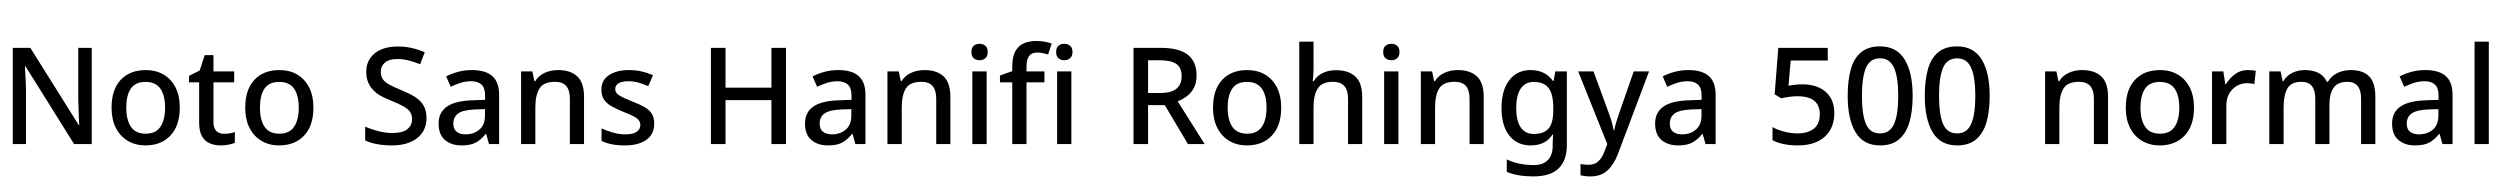 <svg xmlns="http://www.w3.org/2000/svg" xmlns:xlink="http://www.w3.org/1999/xlink" width="445.272" height="32.688"><path fill="black" d="M16.34 8.52L16.34 25.66L13.20 25.66L4.54 11.81L4.44 11.81Q4.49 12.77 4.56 14.00Q4.63 15.24 4.63 16.54L4.63 16.54L4.63 25.66L2.28 25.66L2.28 8.52L5.40 8.52L14.04 22.30L14.11 22.30Q14.09 21.79 14.05 21.02Q14.02 20.26 13.99 19.38Q13.97 18.50 13.94 17.74L13.94 17.74L13.94 8.52L16.34 8.52ZM32.02 19.18L32.02 19.18Q32.02 22.39 30.36 24.14Q28.70 25.90 25.90 25.90L25.90 25.90Q24.14 25.90 22.79 25.10Q21.43 24.31 20.65 22.81Q19.87 21.31 19.87 19.18L19.87 19.18Q19.87 15.96 21.50 14.22Q23.14 12.48 25.97 12.48L25.97 12.48Q27.74 12.48 29.10 13.26Q30.46 14.04 31.24 15.53Q32.02 17.02 32.02 19.18ZM22.49 19.18L22.49 19.18Q22.49 21.36 23.32 22.58Q24.14 23.81 25.94 23.81L25.94 23.81Q27.74 23.81 28.57 22.58Q29.40 21.36 29.40 19.18L29.40 19.18Q29.40 16.97 28.56 15.78Q27.72 14.59 25.92 14.59L25.92 14.59Q24.12 14.59 23.30 15.78Q22.49 16.97 22.49 19.18ZM39.89 23.83L39.89 23.83Q40.39 23.83 40.92 23.75Q41.45 23.66 41.83 23.52L41.83 23.52L41.83 25.44Q41.40 25.63 40.72 25.76Q40.03 25.90 39.34 25.90L39.34 25.90Q38.28 25.90 37.39 25.54Q36.50 25.18 35.99 24.29Q35.47 23.40 35.47 21.82L35.47 21.82L35.47 14.66L33.67 14.66L33.67 13.51L35.57 12.55L36.46 9.82L38.02 9.82L38.02 12.72L41.71 12.72L41.71 14.66L38.02 14.66L38.02 21.77Q38.02 22.82 38.53 23.33Q39.05 23.83 39.89 23.83ZM55.82 19.18L55.82 19.18Q55.82 22.39 54.17 24.14Q52.51 25.90 49.70 25.90L49.70 25.90Q47.95 25.90 46.60 25.10Q45.24 24.31 44.46 22.81Q43.68 21.31 43.68 19.18L43.68 19.18Q43.68 15.96 45.31 14.22Q46.94 12.48 49.78 12.48L49.78 12.48Q51.55 12.48 52.91 13.26Q54.26 14.04 55.04 15.53Q55.82 17.02 55.82 19.18ZM46.30 19.18L46.30 19.18Q46.30 21.36 47.12 22.58Q47.95 23.81 49.75 23.81L49.75 23.81Q51.55 23.81 52.38 22.58Q53.21 21.36 53.21 19.18L53.21 19.18Q53.21 16.97 52.37 15.78Q51.53 14.59 49.73 14.59L49.73 14.59Q47.93 14.59 47.11 15.78Q46.30 16.97 46.30 19.18ZM75.96 21.02L75.96 21.02Q75.96 23.30 74.30 24.60Q72.65 25.90 69.77 25.90L69.77 25.90Q68.38 25.90 67.14 25.67Q65.90 25.44 65.04 25.01L65.04 25.01L65.04 22.56Q66 22.99 67.30 23.34Q68.59 23.69 69.94 23.69L69.94 23.69Q71.66 23.69 72.53 23.02Q73.39 22.34 73.39 21.22L73.39 21.22Q73.39 20.42 73.00 19.88Q72.60 19.34 71.76 18.89Q70.92 18.43 69.55 17.88L69.55 17.88Q68.62 17.52 67.82 17.08Q67.03 16.63 66.46 16.03Q65.88 15.43 65.56 14.64Q65.23 13.85 65.23 12.79L65.23 12.79Q65.23 11.38 65.93 10.37Q66.62 9.36 67.88 8.82Q69.14 8.28 70.80 8.28L70.80 8.28Q72.19 8.28 73.38 8.56Q74.57 8.83 75.65 9.31L75.65 9.31L74.83 11.45Q73.85 11.04 72.83 10.78Q71.81 10.51 70.73 10.51L70.73 10.51Q69.31 10.51 68.57 11.14Q67.82 11.76 67.82 12.77L67.82 12.77Q67.82 13.56 68.18 14.10Q68.54 14.64 69.34 15.07Q70.13 15.50 71.42 16.03L71.42 16.03Q72.86 16.61 73.88 17.24Q74.90 17.88 75.43 18.78Q75.96 19.68 75.96 21.02ZM84.05 12.48L84.05 12.48Q86.47 12.48 87.68 13.55Q88.90 14.62 88.90 16.90L88.90 16.90L88.90 25.66L87.10 25.66L86.59 23.86L86.50 23.86Q85.66 24.91 84.73 25.40Q83.81 25.90 82.18 25.90L82.18 25.90Q80.42 25.90 79.27 24.95Q78.12 24 78.12 21.98L78.12 21.98Q78.12 20.02 79.61 18.98Q81.10 17.95 84.19 17.86L84.19 17.86L86.40 17.78L86.40 17.06Q86.40 15.65 85.75 15.06Q85.10 14.47 83.93 14.47L83.93 14.47Q82.94 14.47 82.03 14.76Q81.12 15.05 80.28 15.46L80.28 15.46L79.46 13.61Q80.38 13.13 81.56 12.80Q82.75 12.48 84.05 12.48ZM86.38 19.44L84.65 19.49Q82.44 19.58 81.59 20.22Q80.74 20.86 80.74 22.01L80.74 22.01Q80.74 23.02 81.34 23.47Q81.94 23.93 82.90 23.93L82.90 23.93Q84.38 23.93 85.38 23.09Q86.38 22.25 86.38 20.57L86.38 20.57L86.38 19.44ZM99.36 12.48L99.36 12.48Q101.62 12.48 102.82 13.61Q104.02 14.74 104.02 17.23L104.02 17.23L104.02 25.66L101.50 25.66L101.50 17.59Q101.50 16.08 100.85 15.32Q100.20 14.57 98.83 14.57L98.83 14.57Q96.84 14.57 96.10 15.74Q95.35 16.92 95.35 19.13L95.35 19.13L95.35 25.66L92.81 25.66L92.81 12.72L94.82 12.72L95.18 14.45L95.33 14.45Q95.95 13.44 97.04 12.96Q98.14 12.48 99.36 12.48ZM116.52 22.01L116.52 22.01Q116.52 23.90 115.13 24.90Q113.74 25.90 111.26 25.90L111.26 25.90Q109.90 25.90 108.92 25.69Q107.95 25.49 107.14 25.10L107.14 25.10L107.14 22.87Q107.98 23.28 109.12 23.60Q110.26 23.93 111.34 23.93L111.34 23.93Q112.78 23.93 113.41 23.47Q114.05 23.02 114.05 22.25L114.05 22.25Q114.05 21.82 113.81 21.47Q113.57 21.12 112.91 20.75Q112.25 20.38 110.98 19.90L110.98 19.90Q109.73 19.39 108.88 18.90Q108.02 18.41 107.57 17.72Q107.11 17.04 107.11 15.96L107.11 15.96Q107.11 14.28 108.47 13.38Q109.82 12.48 112.06 12.48L112.06 12.48Q113.23 12.48 114.28 12.72Q115.32 12.96 116.30 13.39L116.30 13.39L115.46 15.34Q114.62 14.98 113.74 14.72Q112.85 14.47 111.94 14.47L111.94 14.47Q110.78 14.47 110.18 14.83Q109.58 15.19 109.58 15.84L109.58 15.84Q109.58 16.30 109.87 16.63Q110.16 16.97 110.84 17.30Q111.53 17.64 112.73 18.12L112.73 18.12Q113.93 18.58 114.78 19.06Q115.63 19.54 116.08 20.23Q116.52 20.93 116.52 22.01ZM139.99 8.52L139.99 25.66L137.40 25.66L137.40 17.83L129.22 17.83L129.22 25.66L126.62 25.66L126.62 8.52L129.22 8.52L129.22 15.62L137.40 15.62L137.40 8.52L139.99 8.52ZM149.30 12.48L149.30 12.48Q151.73 12.48 152.94 13.55Q154.15 14.62 154.15 16.90L154.15 16.90L154.15 25.66L152.35 25.66L151.85 23.86L151.75 23.86Q150.91 24.91 149.99 25.40Q149.06 25.90 147.43 25.90L147.43 25.90Q145.68 25.90 144.53 24.95Q143.38 24 143.38 21.98L143.38 21.98Q143.38 20.02 144.86 18.98Q146.35 17.95 149.45 17.86L149.45 17.86L151.66 17.78L151.66 17.06Q151.66 15.65 151.01 15.06Q150.36 14.47 149.18 14.47L149.18 14.47Q148.20 14.47 147.29 14.76Q146.38 15.05 145.54 15.46L145.54 15.46L144.72 13.61Q145.63 13.13 146.82 12.80Q148.01 12.48 149.30 12.48ZM151.63 19.44L149.90 19.49Q147.70 19.58 146.84 20.22Q145.99 20.86 145.99 22.01L145.99 22.01Q145.99 23.02 146.59 23.47Q147.19 23.93 148.15 23.93L148.15 23.93Q149.64 23.93 150.64 23.09Q151.63 22.25 151.63 20.57L151.63 20.57L151.63 19.44ZM164.62 12.48L164.62 12.48Q166.87 12.48 168.07 13.61Q169.27 14.74 169.27 17.23L169.27 17.23L169.27 25.66L166.75 25.66L166.75 17.59Q166.75 16.08 166.10 15.32Q165.46 14.57 164.09 14.57L164.09 14.57Q162.10 14.57 161.35 15.74Q160.61 16.92 160.61 19.13L160.61 19.13L160.61 25.66L158.06 25.66L158.06 12.72L160.08 12.72L160.44 14.45L160.58 14.45Q161.21 13.44 162.30 12.96Q163.39 12.48 164.62 12.48ZM173.18 12.72L175.73 12.72L175.73 25.66L173.18 25.66L173.18 12.72ZM174.48 7.80L174.48 7.80Q175.06 7.80 175.49 8.14Q175.92 8.47 175.92 9.26L175.92 9.26Q175.92 10.03 175.49 10.38Q175.06 10.73 174.48 10.73L174.48 10.73Q173.86 10.73 173.44 10.38Q173.02 10.03 173.02 9.26L173.02 9.26Q173.02 8.47 173.44 8.14Q173.86 7.80 174.48 7.80ZM186.02 12.72L186.02 14.66L182.83 14.66L182.83 25.66L180.29 25.66L180.29 14.66L178.10 14.66L178.10 13.46L180.29 12.67L180.29 11.86Q180.29 10.20 180.80 9.20Q181.32 8.21 182.28 7.75Q183.24 7.30 184.61 7.30L184.61 7.30Q185.45 7.30 186.14 7.44Q186.84 7.58 187.32 7.75L187.32 7.75L186.67 9.70Q186.26 9.58 185.77 9.47Q185.28 9.36 184.73 9.36L184.73 9.36Q183.74 9.36 183.29 9.98Q182.83 10.61 182.83 11.88L182.83 11.88L182.83 12.72L186.02 12.72ZM188.28 12.72L190.82 12.72L190.82 25.66L188.28 25.66L188.28 12.72ZM189.58 7.80L189.58 7.80Q190.15 7.80 190.58 8.14Q191.02 8.47 191.02 9.26L191.02 9.26Q191.02 10.03 190.58 10.38Q190.15 10.73 189.58 10.73L189.58 10.73Q188.95 10.73 188.53 10.38Q188.11 10.03 188.11 9.26L188.11 9.26Q188.11 8.47 188.53 8.14Q188.95 7.80 189.58 7.80ZM201.89 8.52L206.69 8.52Q209.98 8.52 211.55 9.74Q213.12 10.97 213.12 13.46L213.12 13.46Q213.12 14.78 212.63 15.68Q212.14 16.58 211.37 17.15Q210.60 17.71 209.76 18.05L209.76 18.05L214.56 25.66L211.58 25.66L207.46 18.72L204.48 18.72L204.48 25.66L201.89 25.66L201.89 8.52ZM206.52 10.73L206.52 10.73L204.48 10.73L204.48 16.56L206.64 16.56Q208.63 16.56 209.54 15.80Q210.46 15.05 210.46 13.56L210.46 13.56Q210.46 12.02 209.50 11.38Q208.54 10.73 206.52 10.73ZM228.19 19.18L228.19 19.18Q228.19 22.39 226.54 24.14Q224.88 25.90 222.07 25.90L222.07 25.90Q220.32 25.90 218.96 25.10Q217.61 24.31 216.83 22.81Q216.05 21.31 216.05 19.18L216.05 19.18Q216.05 15.96 217.68 14.22Q219.31 12.48 222.14 12.48L222.14 12.48Q223.92 12.48 225.28 13.26Q226.63 14.04 227.41 15.53Q228.19 17.02 228.19 19.18ZM218.66 19.18L218.66 19.18Q218.66 21.36 219.49 22.58Q220.32 23.81 222.12 23.81L222.12 23.81Q223.92 23.81 224.75 22.58Q225.58 21.36 225.58 19.18L225.58 19.18Q225.58 16.97 224.74 15.78Q223.90 14.59 222.10 14.59L222.10 14.59Q220.30 14.59 219.48 15.78Q218.66 16.97 218.66 19.18ZM233.95 7.42L233.95 12.29Q233.95 12.91 233.90 13.50Q233.86 14.09 233.81 14.47L233.81 14.47L233.98 14.47Q234.60 13.46 235.64 12.98Q236.69 12.50 237.91 12.50L237.91 12.50Q240.19 12.50 241.40 13.63Q242.62 14.76 242.62 17.23L242.62 17.23L242.62 25.66L240.10 25.66L240.10 17.59Q240.10 14.57 237.43 14.57L237.43 14.57Q235.44 14.57 234.70 15.76Q233.95 16.94 233.95 19.15L233.95 19.15L233.95 25.66L231.41 25.66L231.41 7.42L233.95 7.42ZM246.53 12.72L249.07 12.72L249.07 25.66L246.53 25.66L246.53 12.72ZM247.82 7.80L247.82 7.80Q248.40 7.80 248.83 8.14Q249.26 8.47 249.26 9.26L249.26 9.26Q249.26 10.03 248.83 10.38Q248.40 10.73 247.82 10.73L247.82 10.73Q247.20 10.73 246.78 10.38Q246.36 10.03 246.36 9.26L246.36 9.26Q246.36 8.47 246.78 8.14Q247.20 7.80 247.82 7.80ZM259.61 12.48L259.61 12.48Q261.86 12.48 263.06 13.61Q264.26 14.74 264.26 17.23L264.26 17.23L264.26 25.66L261.74 25.66L261.74 17.59Q261.74 16.08 261.10 15.32Q260.45 14.57 259.08 14.57L259.08 14.57Q257.09 14.57 256.34 15.74Q255.60 16.92 255.60 19.13L255.60 19.13L255.60 25.66L253.06 25.66L253.06 12.72L255.07 12.72L255.43 14.45L255.58 14.45Q256.20 13.44 257.29 12.96Q258.38 12.48 259.61 12.48ZM272.64 12.48L272.64 12.48Q273.89 12.48 274.90 12.96Q275.90 13.44 276.60 14.42L276.60 14.42L276.72 14.42L277.01 12.72L279.07 12.72L279.07 25.82Q279.07 28.58 277.60 30Q276.12 31.42 273.10 31.42L273.10 31.42Q271.68 31.42 270.52 31.22Q269.35 31.03 268.37 30.62L268.37 30.62L268.37 28.39Q270.43 29.40 273.24 29.40L273.24 29.40Q274.82 29.40 275.69 28.50Q276.55 27.60 276.55 25.97L276.55 25.97L276.55 25.54Q276.55 25.22 276.58 24.72Q276.60 24.22 276.62 23.95L276.62 23.95L276.53 23.95Q275.88 24.96 274.90 25.43Q273.91 25.90 272.64 25.90L272.64 25.90Q270.19 25.90 268.81 24.13Q267.43 22.37 267.43 19.22L267.43 19.22Q267.43 16.10 268.81 14.29Q270.19 12.48 272.64 12.48ZM273.17 14.59L273.17 14.59Q271.66 14.59 270.85 15.79Q270.05 16.99 270.05 19.25L270.05 19.25Q270.05 21.50 270.85 22.68Q271.66 23.86 273.22 23.86L273.22 23.86Q274.99 23.86 275.82 22.88Q276.65 21.91 276.65 19.70L276.65 19.70L276.65 19.22Q276.65 16.75 275.81 15.67Q274.97 14.59 273.17 14.59ZM286.27 25.66L281.09 12.72L283.82 12.72L286.51 20.06Q286.82 20.90 287.05 21.68Q287.28 22.46 287.40 23.21L287.40 23.21L287.50 23.21Q287.62 22.58 287.87 21.74Q288.12 20.90 288.43 20.04L288.43 20.04L290.98 12.72L293.71 12.72L288.17 27.41Q287.47 29.28 286.31 30.35Q285.14 31.42 283.27 31.42L283.27 31.42Q282.67 31.42 282.24 31.36Q281.81 31.30 281.50 31.22L281.50 31.22L281.50 29.21Q281.74 29.26 282.12 29.30Q282.50 29.35 282.91 29.35L282.91 29.35Q284.02 29.35 284.69 28.72Q285.36 28.08 285.74 27.05L285.74 27.05L286.27 25.66ZM300.72 12.48L300.72 12.48Q303.14 12.48 304.36 13.55Q305.57 14.62 305.57 16.90L305.57 16.90L305.57 25.66L303.77 25.66L303.26 23.86L303.17 23.86Q302.33 24.91 301.40 25.40Q300.48 25.90 298.85 25.90L298.85 25.90Q297.10 25.90 295.94 24.95Q294.79 24 294.79 21.98L294.79 21.98Q294.79 20.02 296.28 18.98Q297.77 17.95 300.86 17.86L300.86 17.86L303.07 17.78L303.07 17.06Q303.07 15.65 302.42 15.06Q301.78 14.47 300.60 14.47L300.60 14.47Q299.62 14.47 298.70 14.76Q297.79 15.05 296.95 15.46L296.95 15.46L296.14 13.61Q297.05 13.13 298.24 12.80Q299.42 12.48 300.72 12.48ZM303.05 19.44L301.32 19.49Q299.11 19.58 298.26 20.22Q297.41 20.86 297.41 22.01L297.41 22.01Q297.41 23.02 298.01 23.47Q298.61 23.93 299.57 23.93L299.57 23.93Q301.06 23.93 302.05 23.09Q303.05 22.25 303.05 20.57L303.05 20.57L303.05 19.44ZM321.05 15.02L321.05 15.02Q322.75 15.02 324.02 15.61Q325.30 16.20 326.00 17.34Q326.71 18.48 326.71 20.11L326.71 20.11Q326.71 22.80 325.01 24.35Q323.30 25.90 320.18 25.90L320.18 25.90Q318.84 25.90 317.68 25.66Q316.51 25.42 315.70 24.96L315.70 24.96L315.70 22.63Q316.56 23.14 317.80 23.45Q319.03 23.76 320.16 23.76L320.16 23.76Q321.96 23.76 323.04 22.93Q324.12 22.10 324.12 20.35L324.12 20.35Q324.12 18.79 323.15 17.96Q322.18 17.14 320.09 17.14L320.09 17.14Q319.39 17.14 318.58 17.26Q317.76 17.38 317.26 17.50L317.26 17.50L316.08 16.80L316.73 8.52L325.54 8.52L325.54 10.78L318.94 10.78L318.55 15.26Q318.96 15.19 319.58 15.11Q320.21 15.02 321.05 15.02ZM340.66 17.06L340.66 17.06Q340.66 19.85 340.07 21.82Q339.48 23.78 338.21 24.84Q336.94 25.90 334.85 25.90L334.85 25.90Q331.90 25.90 330.49 23.56Q329.09 21.22 329.09 17.06L329.09 17.06Q329.09 14.30 329.65 12.32Q330.22 10.34 331.49 9.30Q332.76 8.26 334.85 8.26L334.85 8.26Q337.78 8.26 339.22 10.57Q340.66 12.89 340.66 17.06ZM331.63 17.06L331.63 17.06Q331.63 20.42 332.35 22.09Q333.07 23.76 334.85 23.76L334.85 23.76Q336.60 23.76 337.34 22.10Q338.09 20.45 338.09 17.06L338.09 17.06Q338.09 13.73 337.34 12.06Q336.60 10.39 334.85 10.39L334.85 10.39Q333.07 10.39 332.35 12.06Q331.63 13.73 331.63 17.06ZM354.38 17.06L354.38 17.06Q354.38 19.85 353.80 21.82Q353.21 23.78 351.94 24.84Q350.66 25.90 348.58 25.90L348.58 25.90Q345.62 25.90 344.22 23.56Q342.82 21.22 342.82 17.06L342.82 17.06Q342.82 14.30 343.38 12.32Q343.94 10.34 345.22 9.30Q346.49 8.26 348.58 8.26L348.58 8.26Q351.50 8.26 352.94 10.57Q354.38 12.89 354.38 17.06ZM345.36 17.06L345.36 17.06Q345.36 20.42 346.08 22.09Q346.80 23.76 348.58 23.76L348.58 23.76Q350.33 23.76 351.07 22.10Q351.82 20.45 351.82 17.06L351.82 17.06Q351.82 13.73 351.07 12.06Q350.33 10.39 348.58 10.39L348.58 10.39Q346.80 10.39 346.08 12.06Q345.36 13.73 345.36 17.06ZM370.80 12.48L370.80 12.48Q373.06 12.48 374.26 13.61Q375.46 14.74 375.46 17.23L375.46 17.23L375.46 25.66L372.94 25.66L372.94 17.59Q372.94 16.08 372.29 15.32Q371.64 14.57 370.27 14.57L370.27 14.57Q368.28 14.57 367.54 15.74Q366.79 16.92 366.79 19.13L366.79 19.13L366.79 25.66L364.25 25.66L364.25 12.72L366.26 12.72L366.62 14.45L366.77 14.45Q367.39 13.44 368.48 12.96Q369.58 12.48 370.80 12.48ZM390.77 19.18L390.77 19.18Q390.77 22.39 389.11 24.14Q387.46 25.90 384.65 25.90L384.65 25.90Q382.90 25.90 381.54 25.10Q380.18 24.31 379.40 22.81Q378.62 21.31 378.62 19.18L378.62 19.18Q378.62 15.96 380.26 14.22Q381.89 12.48 384.72 12.48L384.72 12.48Q386.50 12.48 387.85 13.26Q389.21 14.04 389.99 15.53Q390.77 17.02 390.77 19.18ZM381.24 19.18L381.24 19.18Q381.24 21.36 382.07 22.58Q382.90 23.81 384.70 23.81L384.70 23.81Q386.50 23.81 387.32 22.58Q388.15 21.36 388.15 19.18L388.15 19.18Q388.15 16.97 387.31 15.78Q386.47 14.59 384.67 14.59L384.67 14.59Q382.87 14.59 382.06 15.78Q381.24 16.97 381.24 19.18ZM400.37 12.48L400.37 12.48Q400.70 12.48 401.10 12.52Q401.50 12.55 401.78 12.60L401.78 12.60L401.52 14.98Q401.26 14.90 400.90 14.86Q400.54 14.81 400.22 14.81L400.22 14.81Q399.26 14.81 398.41 15.29Q397.56 15.77 397.04 16.67Q396.53 17.57 396.53 18.84L396.53 18.84L396.53 25.66L393.98 25.66L393.98 12.72L396.00 12.72L396.34 15.02L396.43 15.02Q397.06 13.99 398.04 13.24Q399.02 12.48 400.37 12.48ZM418.68 12.48L418.68 12.48Q420.86 12.48 421.97 13.61Q423.07 14.74 423.07 17.23L423.07 17.23L423.07 25.66L420.53 25.66L420.53 17.57Q420.53 14.57 418.10 14.57L418.10 14.57Q416.38 14.57 415.63 15.64Q414.89 16.70 414.89 18.70L414.89 18.70L414.89 25.66L412.37 25.66L412.37 17.57Q412.37 14.57 409.92 14.57L409.92 14.57Q408.10 14.57 407.41 15.74Q406.73 16.92 406.73 19.13L406.73 19.13L406.73 25.66L404.18 25.66L404.18 12.72L406.20 12.72L406.56 14.45L406.70 14.45Q407.28 13.44 408.31 12.96Q409.34 12.48 410.50 12.48L410.50 12.48Q411.96 12.48 412.96 13.00Q413.95 13.51 414.43 14.57L414.43 14.57L414.62 14.57Q415.25 13.49 416.35 12.98Q417.46 12.48 418.68 12.48ZM431.98 12.48L431.98 12.48Q434.40 12.48 435.61 13.55Q436.82 14.62 436.82 16.90L436.82 16.90L436.82 25.66L435.02 25.66L434.52 23.86L434.42 23.86Q433.58 24.91 432.66 25.40Q431.74 25.90 430.10 25.90L430.10 25.90Q428.35 25.90 427.20 24.95Q426.05 24 426.05 21.98L426.05 21.98Q426.05 20.02 427.54 18.98Q429.02 17.95 432.12 17.86L432.12 17.86L434.33 17.78L434.33 17.06Q434.33 15.65 433.68 15.06Q433.03 14.47 431.86 14.47L431.86 14.47Q430.87 14.47 429.96 14.76Q429.05 15.05 428.21 15.46L428.21 15.46L427.39 13.61Q428.30 13.13 429.49 12.80Q430.68 12.48 431.98 12.48ZM434.30 19.44L432.58 19.49Q430.37 19.58 429.52 20.22Q428.66 20.86 428.66 22.01L428.66 22.01Q428.66 23.02 429.26 23.47Q429.86 23.93 430.82 23.93L430.82 23.93Q432.31 23.93 433.31 23.09Q434.30 22.25 434.30 20.57L434.30 20.57L434.30 19.44ZM443.28 7.42L443.28 25.66L440.74 25.66L440.74 7.42L443.28 7.42Z"/></svg>